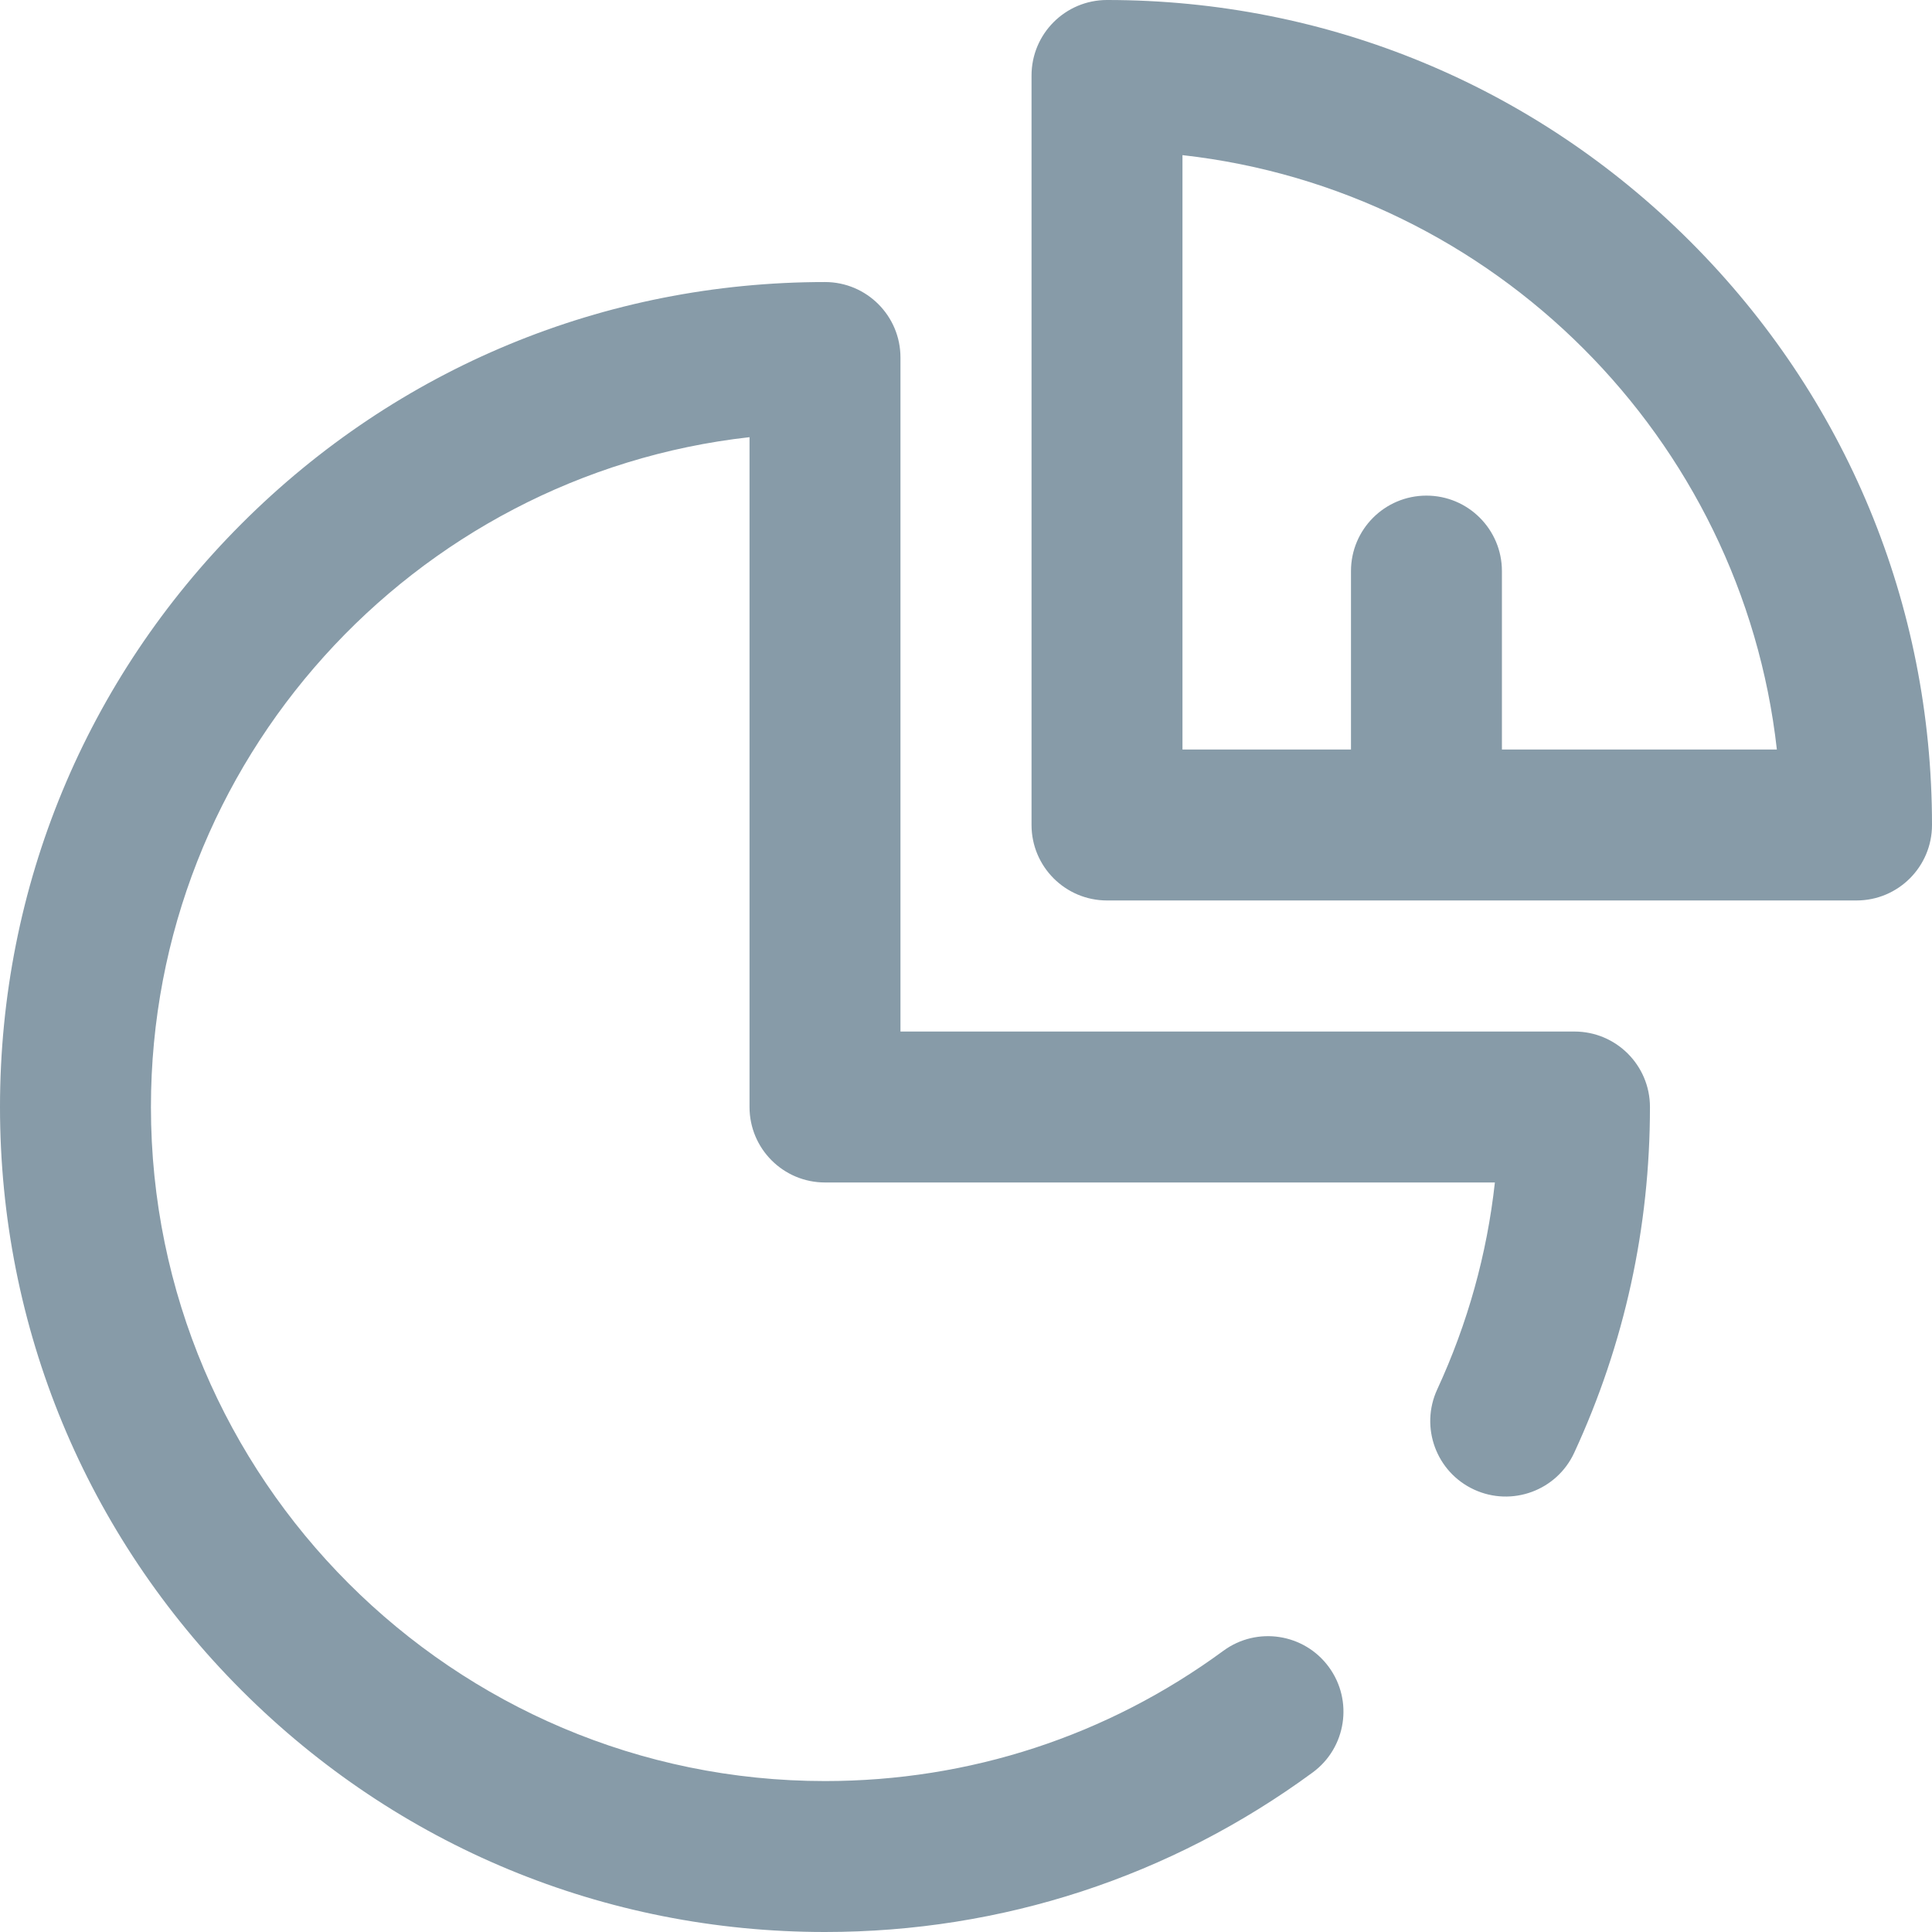<svg width="64" height="64" viewBox="0 0 64 64" fill="none" xmlns="http://www.w3.org/2000/svg">
<path d="M55.996 8.004C50.834 2.843 43.971 0 36.671 0C35.291 0 34.171 1.119 34.171 2.5V27.329C34.171 28.709 35.291 29.829 36.671 29.829H61.5C62.881 29.829 64 28.709 64 27.329C64 20.029 61.157 13.166 55.996 8.004ZM49.753 24.829V18.918C49.753 17.537 48.633 16.418 47.253 16.418C45.872 16.418 44.753 17.537 44.753 18.918V24.829H39.171V5.139C49.491 6.293 57.706 14.509 58.861 24.829H49.753ZM54.657 36.671C54.657 40.668 53.813 44.521 52.148 48.124C51.569 49.377 50.084 49.923 48.83 49.344C47.577 48.765 47.031 47.28 47.61 46.026C48.618 43.843 49.258 41.547 49.52 39.171H27.329C25.948 39.171 24.829 38.052 24.829 36.671V14.482C13.688 15.728 5 25.204 5 36.671C5 48.983 15.017 59 27.329 59C32.116 59 36.679 57.508 40.525 54.685C41.637 53.868 43.202 54.108 44.019 55.221C44.836 56.335 44.596 57.899 43.483 58.716C38.773 62.173 33.187 64 27.329 64C20.029 64 13.166 61.157 8.004 55.996C2.843 50.834 0 43.971 0 36.671C0 29.372 2.843 22.509 8.004 17.347C13.166 12.185 20.029 9.343 27.329 9.343C28.709 9.343 29.829 10.462 29.829 11.843V34.171H52.157C53.538 34.171 54.657 35.291 54.657 36.671Z" fill="#879BA8"/>
</svg>
